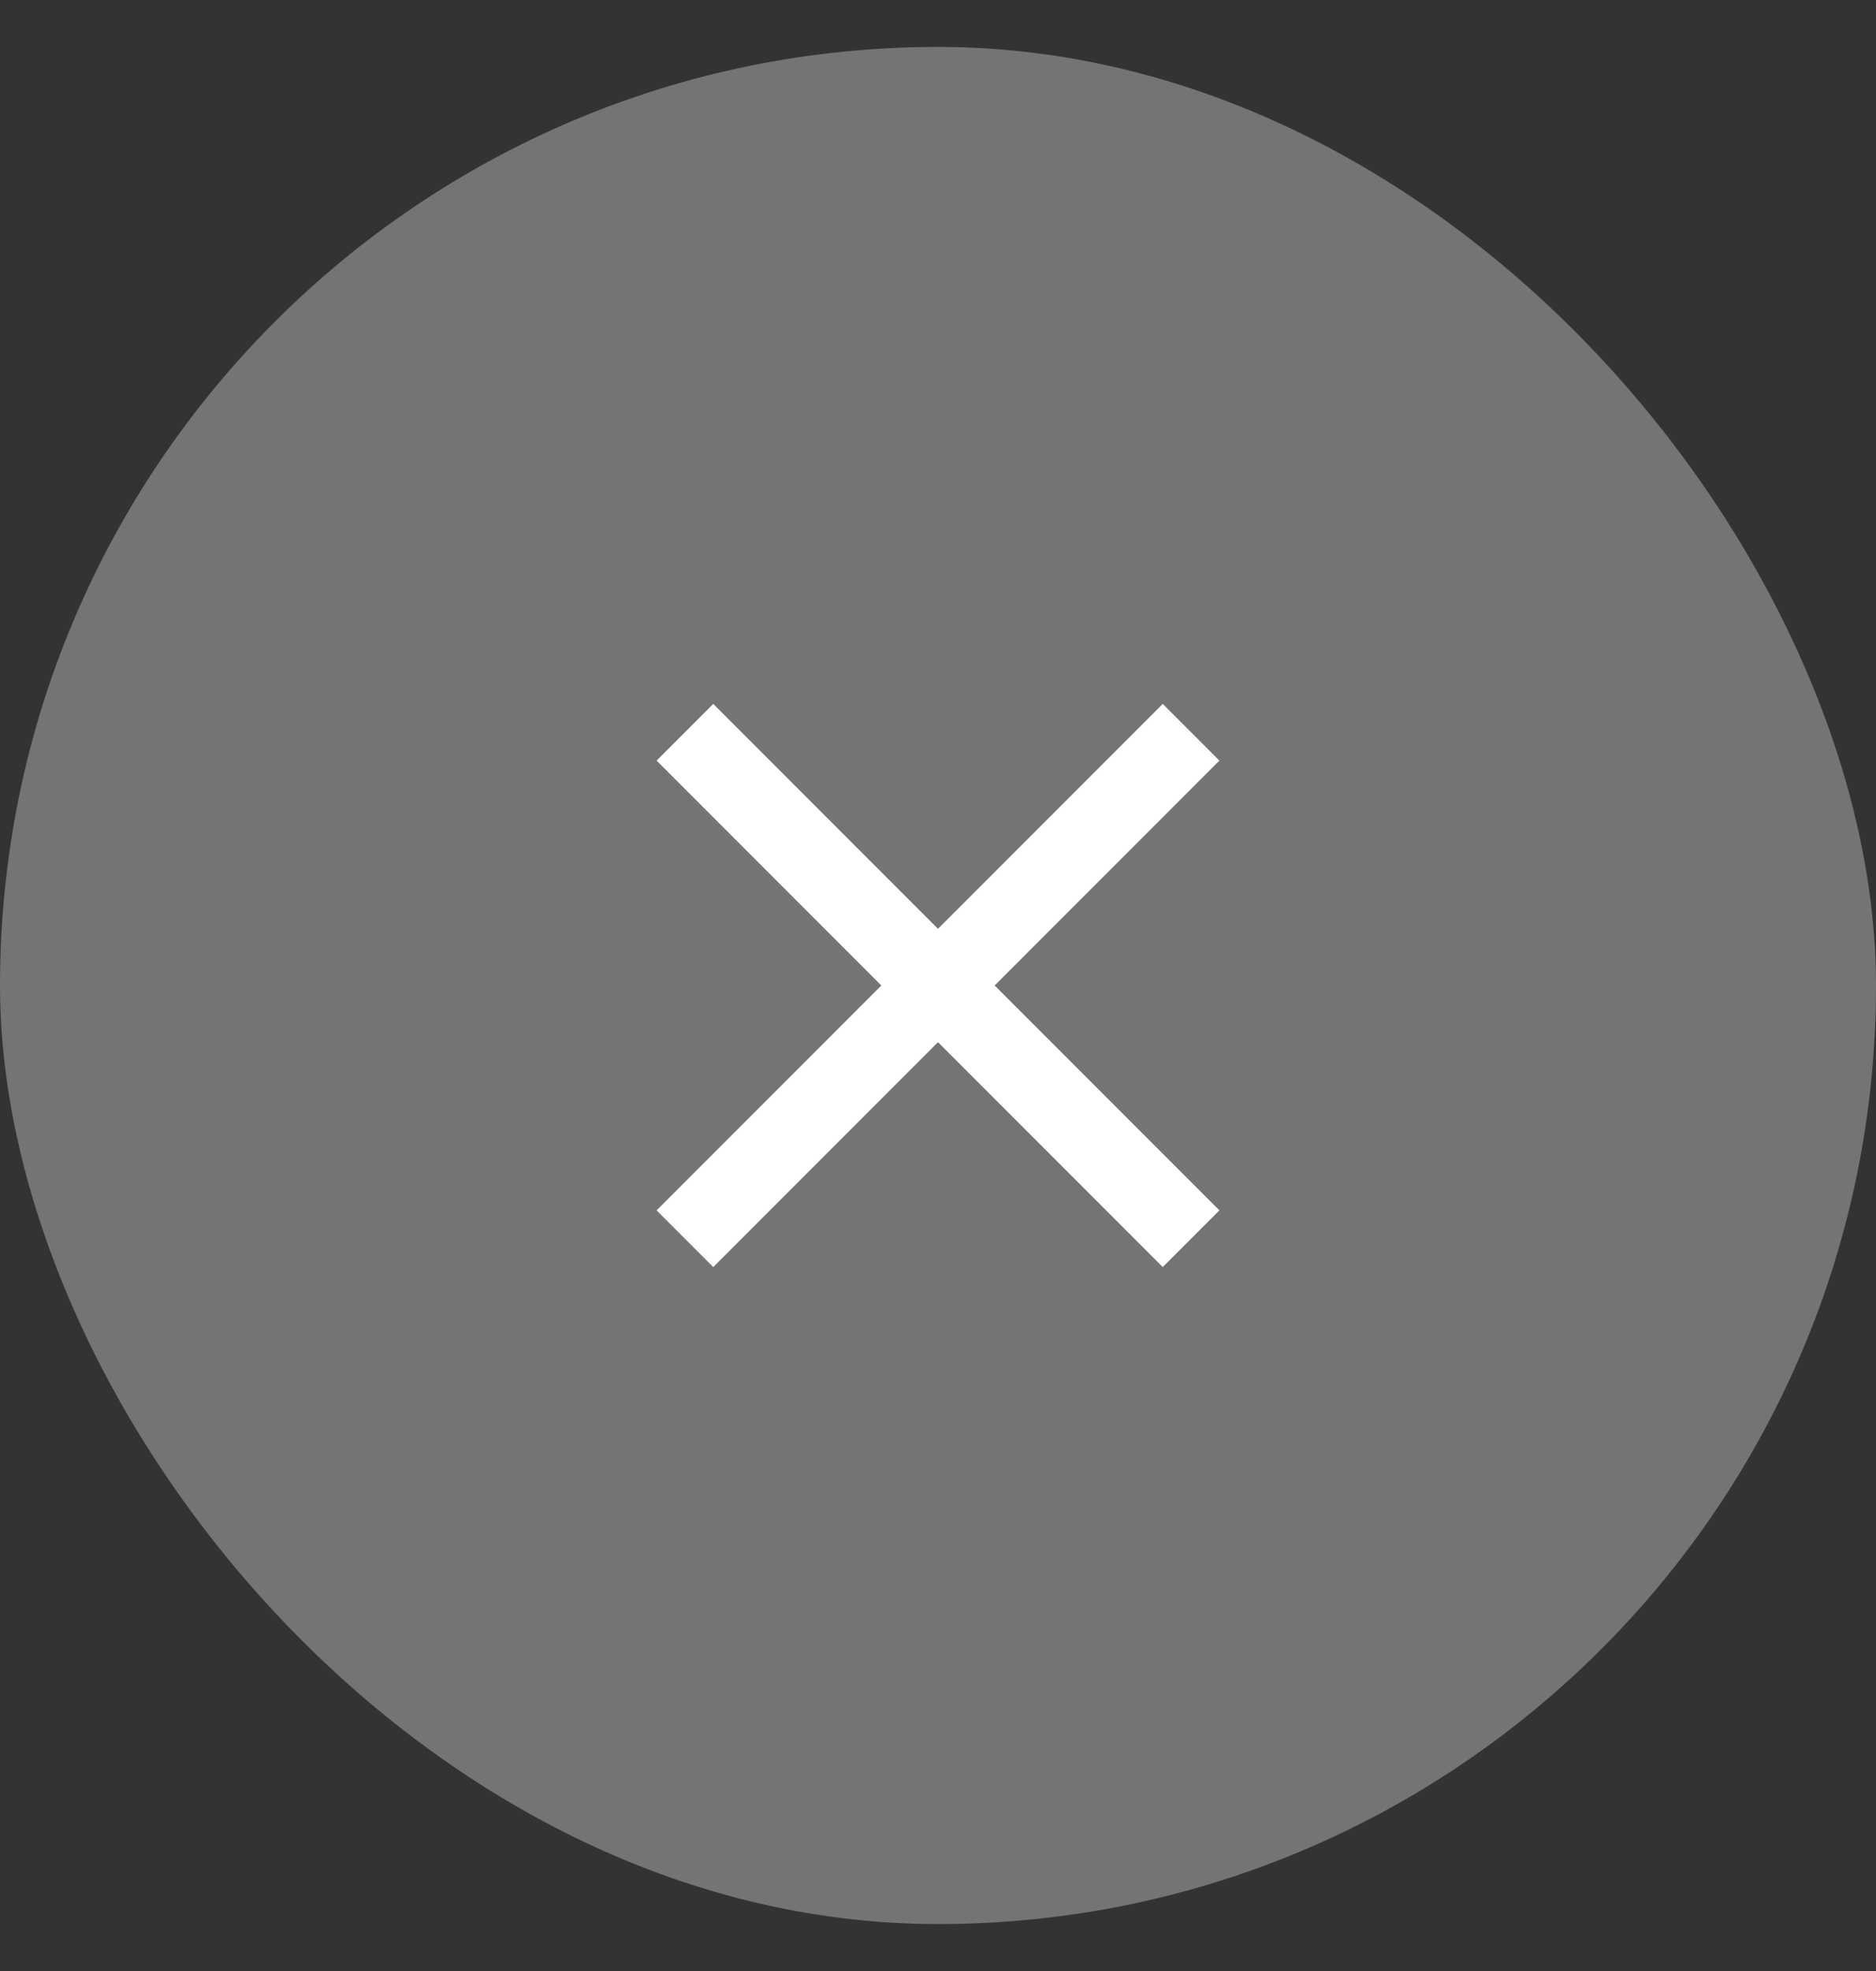 <svg width="20" height="21" viewBox="0 0 20 21" fill="none" xmlns="http://www.w3.org/2000/svg">
<rect x="0" y="0" width="20" height="21" fill="#333333" stroke="none"/>
<rect y="0.5" width="20" height="20" rx="10" fill="#747376"/>
<path d="M12.396 7.5L10 9.896L7.604 7.5L7 8.104L9.396 10.5L7 12.896L7.604 13.5L10 11.104L12.396 13.5L13 12.896L10.604 10.5L13 8.104L12.396 7.5Z" fill="white"/>
</svg>

